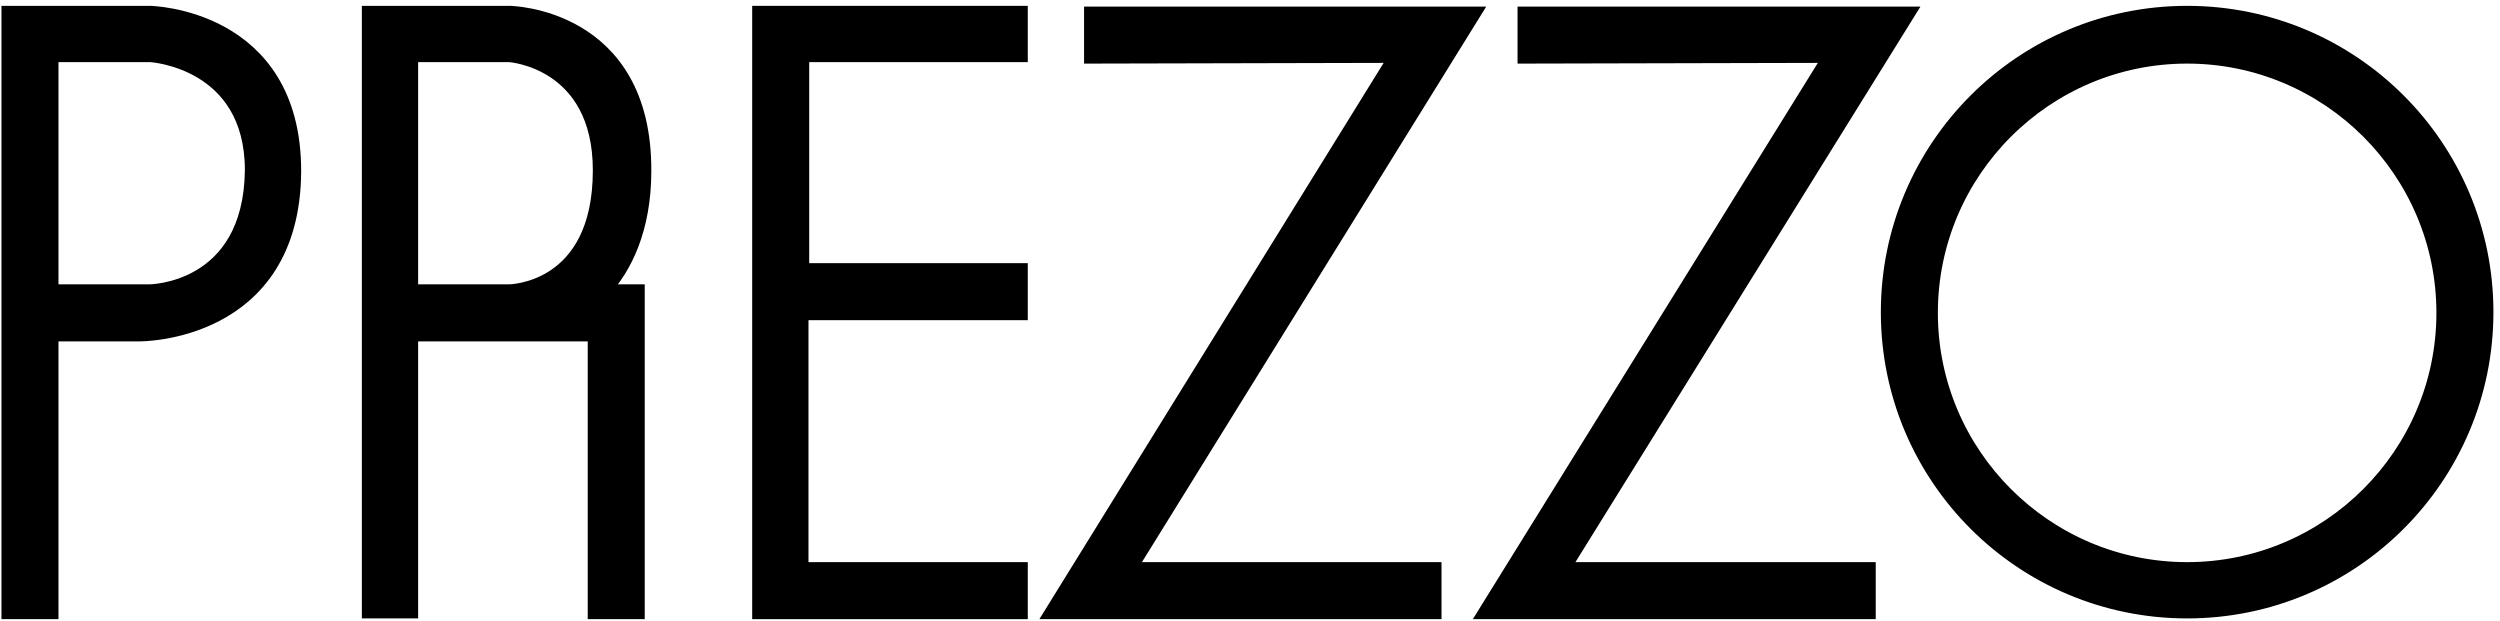 <svg xmlns="http://www.w3.org/2000/svg" width="342" height="85" viewBox="0 0 342 85" version="1.1"><g stroke="none" stroke-width="1" fill="none" fill-rule="evenodd"><g transform="translate(1, 1)"><path d="M19.5 0.7L0.1 0.7 0.1 82.8 6.1 82.8 6.1 44.8 18.1 44.8C18.1 44.8 39.2 45 39.3 22.4 39.3 1 19.5 0.7 19.5 0.7L19.5 0.7ZM19.4 38.8L6.1 38.8 6.1 6.6 19.6 6.6C19.6 6.6 33.4 7.4 33.4 22.3 33.2 38.8 19.4 38.8 19.4 38.8L19.4 38.8Z" fill="#000000"/><path d="M19.5 0.7L0.1 0.7 0.1 82.8 6.1 82.8 6.1 44.8 18.1 44.8C18.1 44.8 39.2 45 39.3 22.4 39.3 1 19.5 0.7 19.5 0.7L19.5 0.7ZM19.4 38.8L6.1 38.8 6.1 6.6 19.6 6.6C19.6 6.6 33.4 7.4 33.4 22.3 33.2 38.8 19.4 38.8 19.4 38.8L19.4 38.8Z" stroke="#000000" stroke-width="1.8"/><path d="M81.6 38.8C84.5 35.7 87.2 30.4 87.2 22.4 87.3 0.9 68.7 0.7 68.7 0.7L49.4 0.7 49.4 82.7 55.3 82.7 55.3 44.8 80.3 44.8 80.3 82.8 86.3 82.8 86.3 38.8 81.6 38.8 81.6 38.8ZM68.6 38.8L55.3 38.8 55.3 6.6 68.7 6.6C68.7 6.6 81 7.4 81 22.3 81 38.8 68.6 38.8 68.6 38.8L68.6 38.8Z" fill="#000000"/><path d="M81.6 38.8C84.5 35.7 87.2 30.4 87.2 22.4 87.3 0.9 68.7 0.7 68.7 0.7L49.4 0.7 49.4 82.7 55.3 82.7 55.3 44.8 80.3 44.8 80.3 82.8 86.3 82.8 86.3 38.8 81.6 38.8 81.6 38.8ZM68.6 38.8L55.3 38.8 55.3 6.6 68.7 6.6C68.7 6.6 81 7.4 81 22.3 81 38.8 68.6 38.8 68.6 38.8L68.6 38.8Z" stroke="#000000" stroke-width="1.8"/><path d="M102.8 0.7L138.7 0.7 138.7 6.6 108.8 6.6 108.8 35.9 138.7 35.9 138.7 41.9 108.7 41.9 108.7 76.8 138.7 76.8 138.7 82.8 102.8 82.8 102.8 0.7Z" stroke="#000000" stroke-width="1.8" fill="#000000"/><path d="M207.5 0.8L260.1 0.8 212.9 76.8 254.7 76.8 254.7 82.8 202.1 82.8 249.3 6.7 207.5 6.8 207.5 0.8Z" stroke="#000000" stroke-width="1.8" fill="#000000"/><path d="M148.2 0.8L200.7 0.8 153.6 76.8 195.3 76.8 195.3 82.8 142.8 82.8 189.9 6.7 148.2 6.8 148.2 0.8Z" stroke="#000000" stroke-width="1.8" fill="#000000"/><path d="M298.2 0.7C275.5 0.7 257.2 19.1 257.2 41.7 257.2 64.4 275.6 82.7 298.2 82.7 320.9 82.7 339.2 64.3 339.2 41.7 339.2 19.1 320.9 0.7 298.2 0.7L298.2 0.7ZM298.2 76.8C278.9 76.8 263.2 61.1 263.2 41.8 263.2 22.5 278.9 6.8 298.2 6.8 317.5 6.8 333.2 22.5 333.2 41.8 333.2 61.1 317.5 76.8 298.2 76.8L298.2 76.8Z" fill="#000000"/><path d="M298.2 0.7C275.5 0.7 257.2 19.1 257.2 41.7 257.2 64.4 275.6 82.7 298.2 82.7 320.9 82.7 339.2 64.3 339.2 41.7 339.2 19.1 320.9 0.7 298.2 0.7L298.2 0.7ZM298.2 76.8C278.9 76.8 263.2 61.1 263.2 41.8 263.2 22.5 278.9 6.8 298.2 6.8 317.5 6.8 333.2 22.5 333.2 41.8 333.2 61.1 317.5 76.8 298.2 76.8L298.2 76.8Z" stroke="#000000" stroke-width="1.8"/></g></g></svg>

